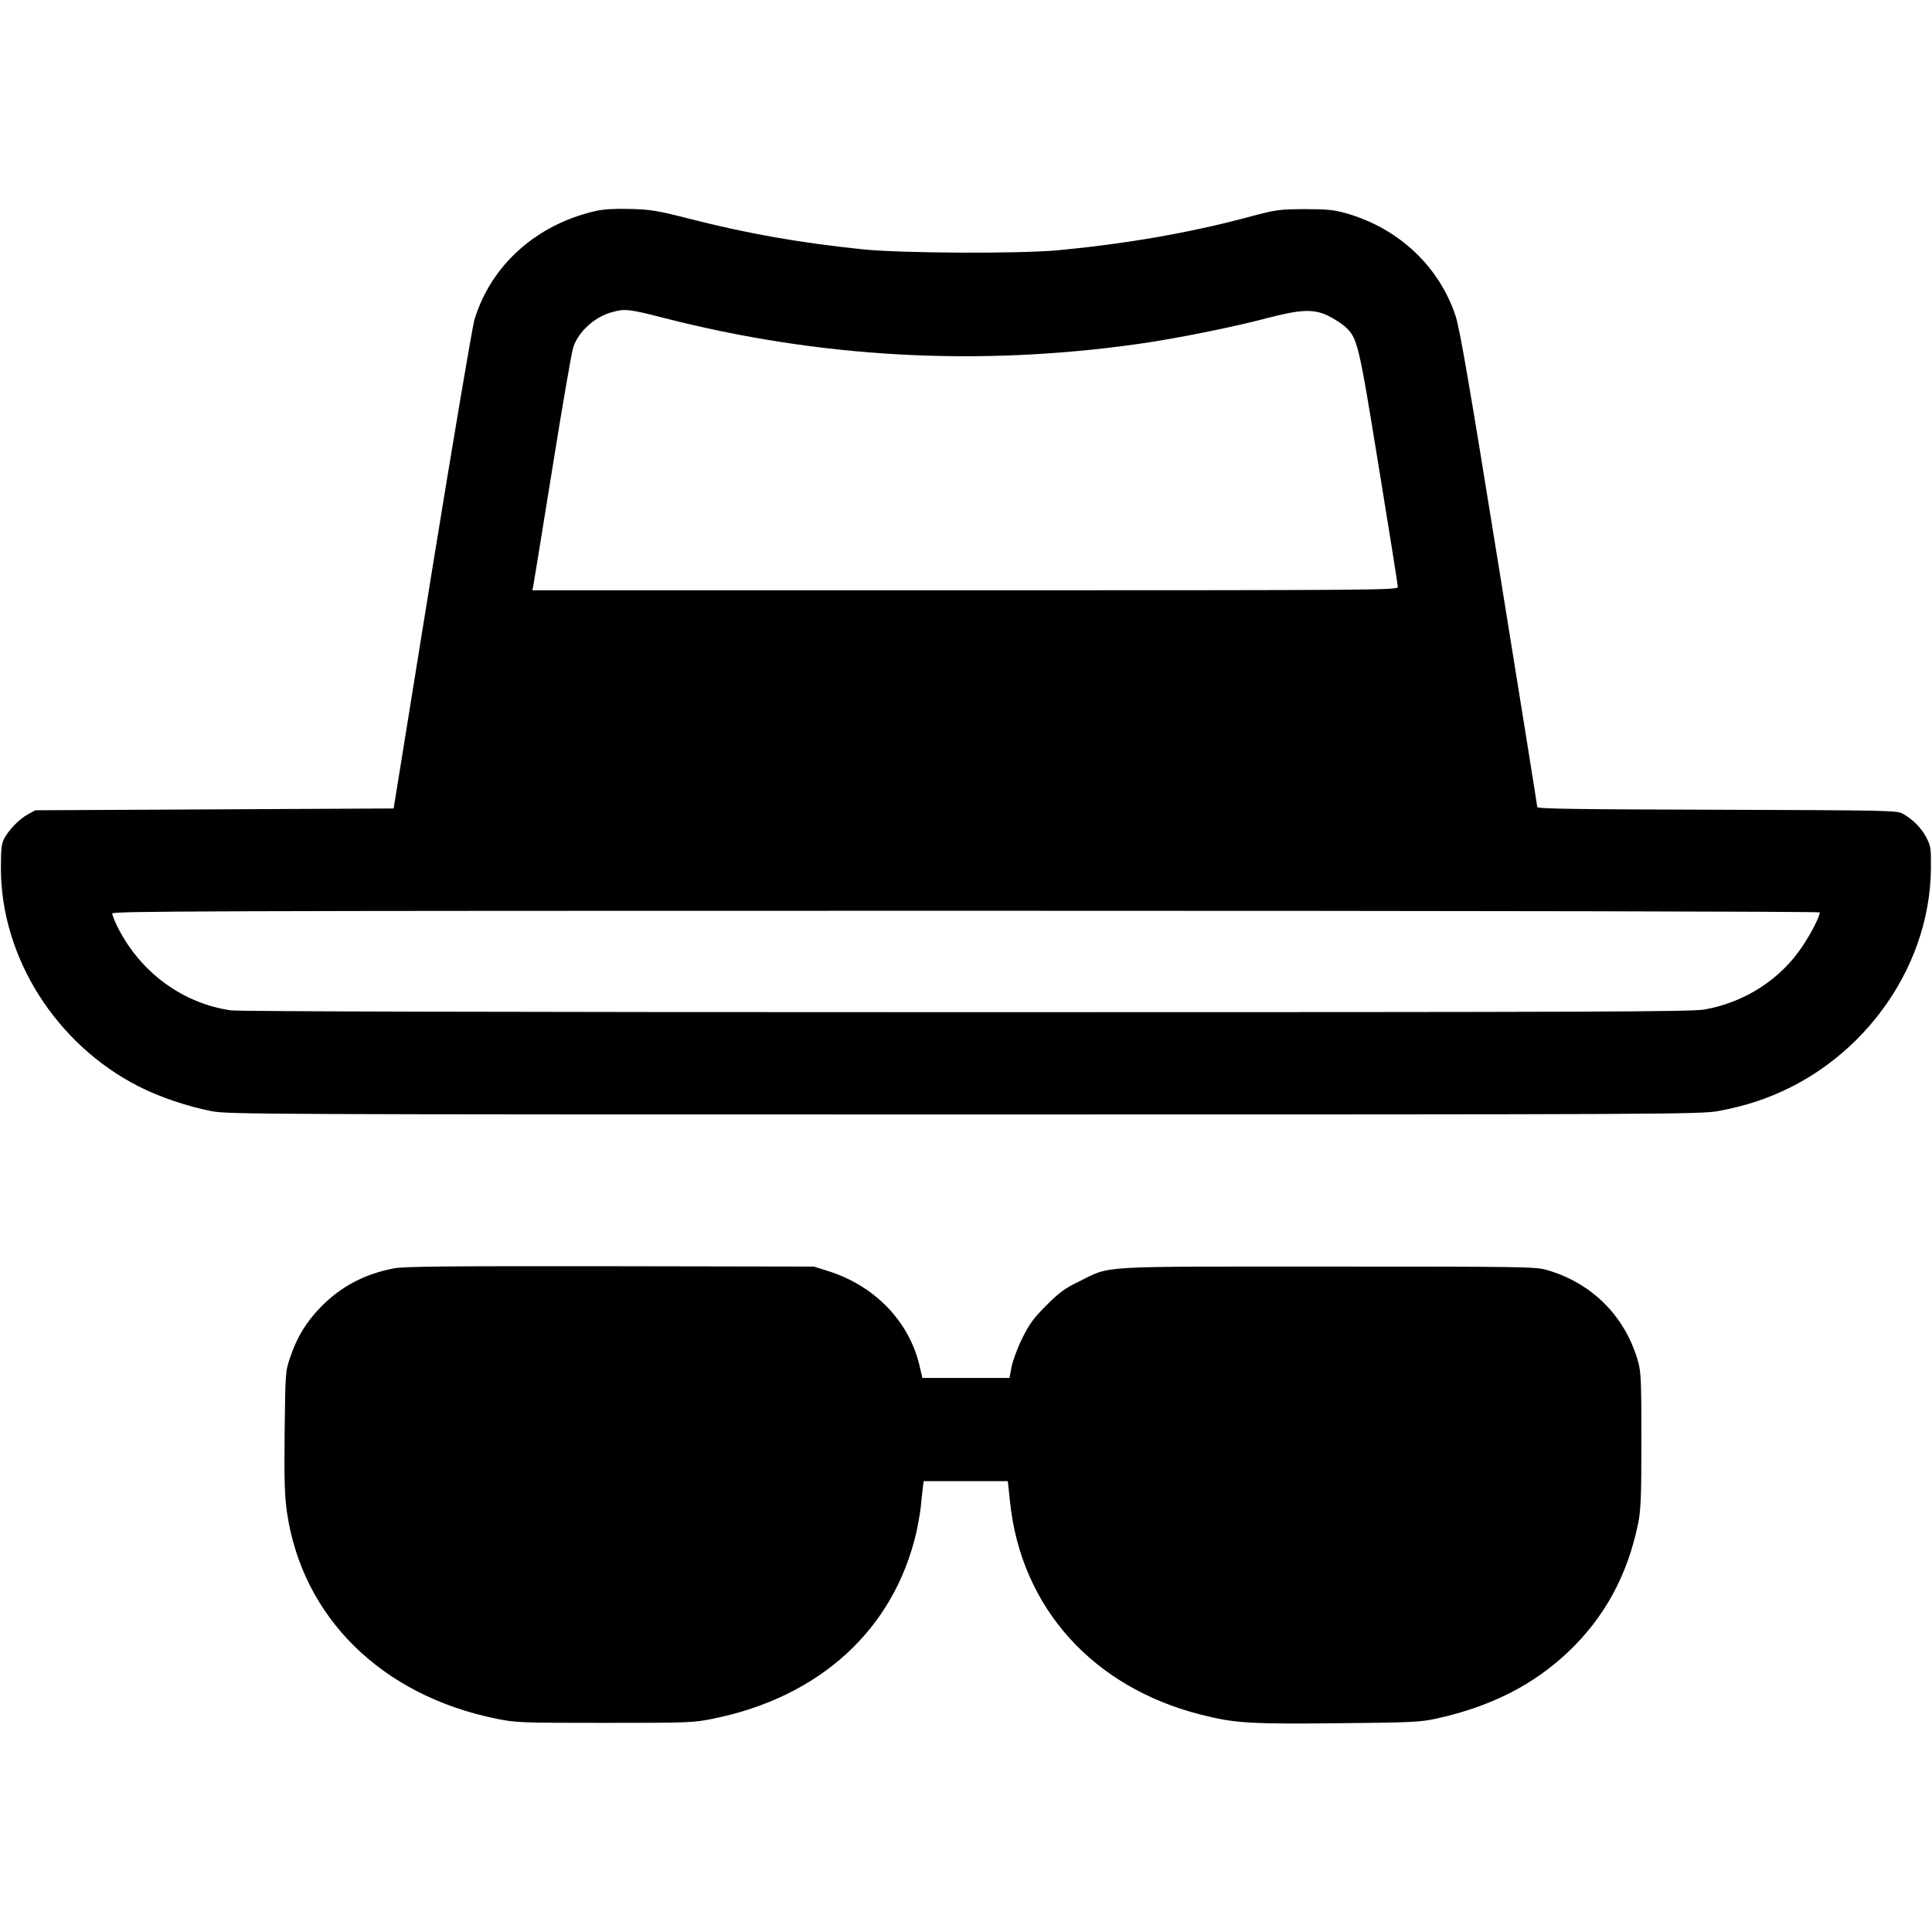 <?xml version="1.0" standalone="no"?>
<!DOCTYPE svg PUBLIC "-//W3C//DTD SVG 20010904//EN"
 "http://www.w3.org/TR/2001/REC-SVG-20010904/DTD/svg10.dtd">
<svg version="1.0" xmlns="http://www.w3.org/2000/svg"
 width="1067pt" height="1067pt" viewBox="0 0 1067 1067"
 preserveAspectRatio="xMidYMid meet">
<g transform="translate(0,1067) scale(0.1,-0.1)"
fill="#000000" stroke="none">
<path d="M3291 9505 c-328 -74 -579 -299 -671 -601 -11 -39 -117 -662 -234
-1385 l-212 -1314 -990 -5 -989 -5 -40 -22 c-47 -25 -105 -84 -131 -133 -16
-29 -19 -57 -19 -170 2 -489 305 -968 761 -1200 113 -58 270 -111 404 -137 91
-17 268 -18 4155 -18 3908 0 4064 1 4165 19 58 10 151 33 207 52 562 183 963
719 967 1289 1 112 -1 123 -26 171 -28 53 -76 101 -131 131 -30 17 -97 18
-1024 21 -777 2 -993 5 -993 15 0 6 -95 599 -211 1317 -165 1026 -217 1324
-240 1395 -91 274 -314 484 -604 567 -68 19 -103 23 -230 23 -147 -1 -154 -2
-330 -49 -318 -84 -661 -143 -1030 -178 -216 -20 -865 -17 -1080 5 -354 37
-633 86 -958 169 -180 46 -216 51 -327 54 -84 2 -146 -1 -189 -11z m372 -590
c864 -222 1741 -270 2627 -144 199 28 514 91 700 140 190 50 261 54 341 17 30
-14 71 -40 92 -57 75 -67 78 -80 192 -782 58 -354 105 -652 105 -661 0 -17
-120 -18 -2390 -18 l-2390 0 5 23 c2 12 50 303 105 647 55 344 107 646 116
672 28 86 119 169 214 194 71 20 95 17 283 -31z m6387 -3284 c0 -23 -46 -113
-96 -188 -121 -182 -319 -309 -539 -348 -78 -13 -536 -15 -4079 -15 -2626 0
-4015 4 -4061 10 -267 39 -498 209 -624 457 -17 34 -31 69 -31 78 0 13 491 15
4715 15 2853 0 4715 -4 4715 -9z"/>
<path d="M2175 3665 c-161 -31 -290 -99 -400 -210 -83 -84 -135 -170 -172
-280 -27 -79 -27 -83 -31 -413 -3 -271 0 -354 13 -445 85 -580 522 -1010 1156
-1139 110 -22 132 -23 599 -23 465 0 490 1 598 23 590 119 998 493 1122 1026
10 45 21 108 25 141 3 33 8 79 11 103 l5 42 233 0 232 0 12 -114 c61 -584 457
-1025 1056 -1176 185 -47 269 -52 756 -47 413 4 452 6 545 26 298 66 533 185
726 368 202 192 328 425 386 710 15 75 18 142 18 458 0 328 -2 377 -18 435
-71 251 -256 436 -507 507 -61 17 -133 18 -1210 18 -1294 0 -1191 6 -1370 -82
-79 -38 -110 -61 -181 -132 -71 -71 -94 -103 -133 -181 -26 -52 -52 -123 -59
-157 l-12 -63 -240 0 -241 0 -17 73 c-59 244 -251 440 -509 519 l-73 23 -1125
2 c-904 1 -1139 -1 -1195 -12z"/>
</g>
</svg>

